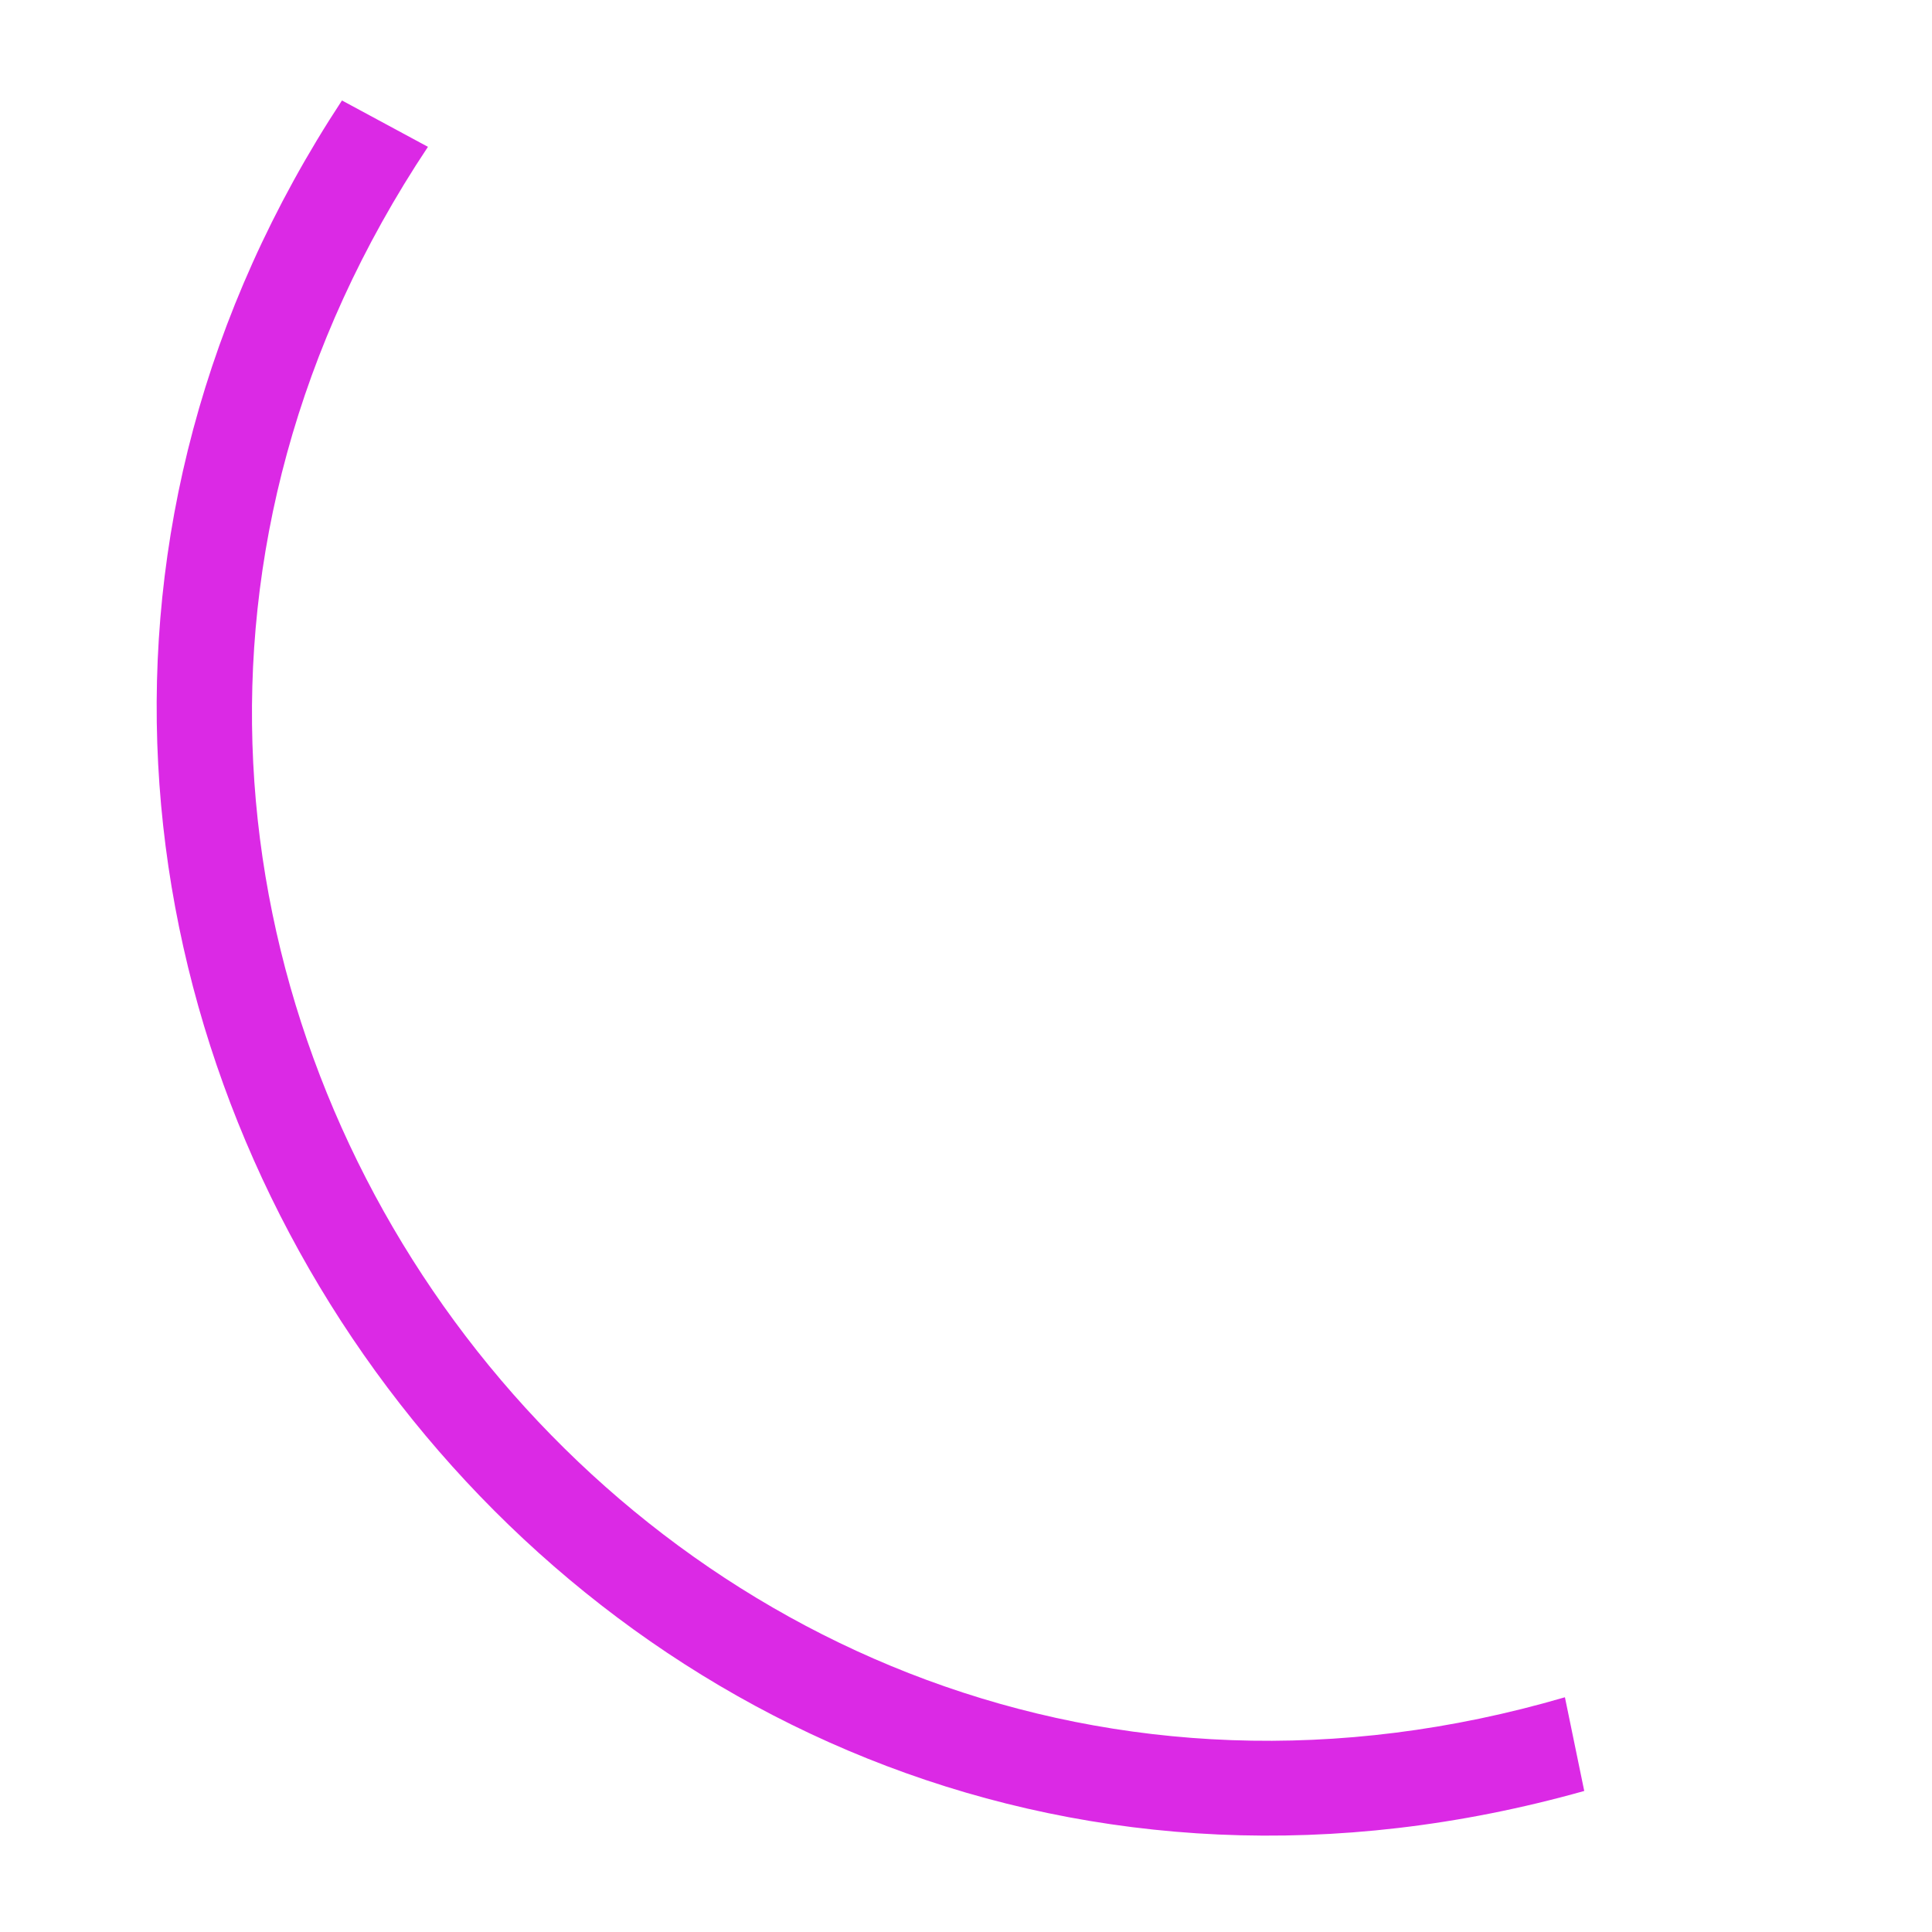 <?xml version="1.0" encoding="utf-8"?>
<!-- Generator: Adobe Illustrator 22.0.0, SVG Export Plug-In . SVG Version: 6.00 Build 0)  -->
<svg version="1.1" id="Layer_1" xmlns="http://www.w3.org/2000/svg" xmlns:xlink="http://www.w3.org/1999/xlink" x="0px" y="0px"
	 viewBox="0 0 200 200" style="enable-background:new 0 0 200 200;" xml:space="preserve">
<style type="text/css">
	.st0{fill:#DB29E5;}
</style>
<path class="st0" d="M164,185.4l-2-9.7C67.3,203.4-10.6,97.7,44.3,15.2l-8.9-4.8C-22.6,98.6,59.8,214.7,164,185.4z"/>
</svg>
